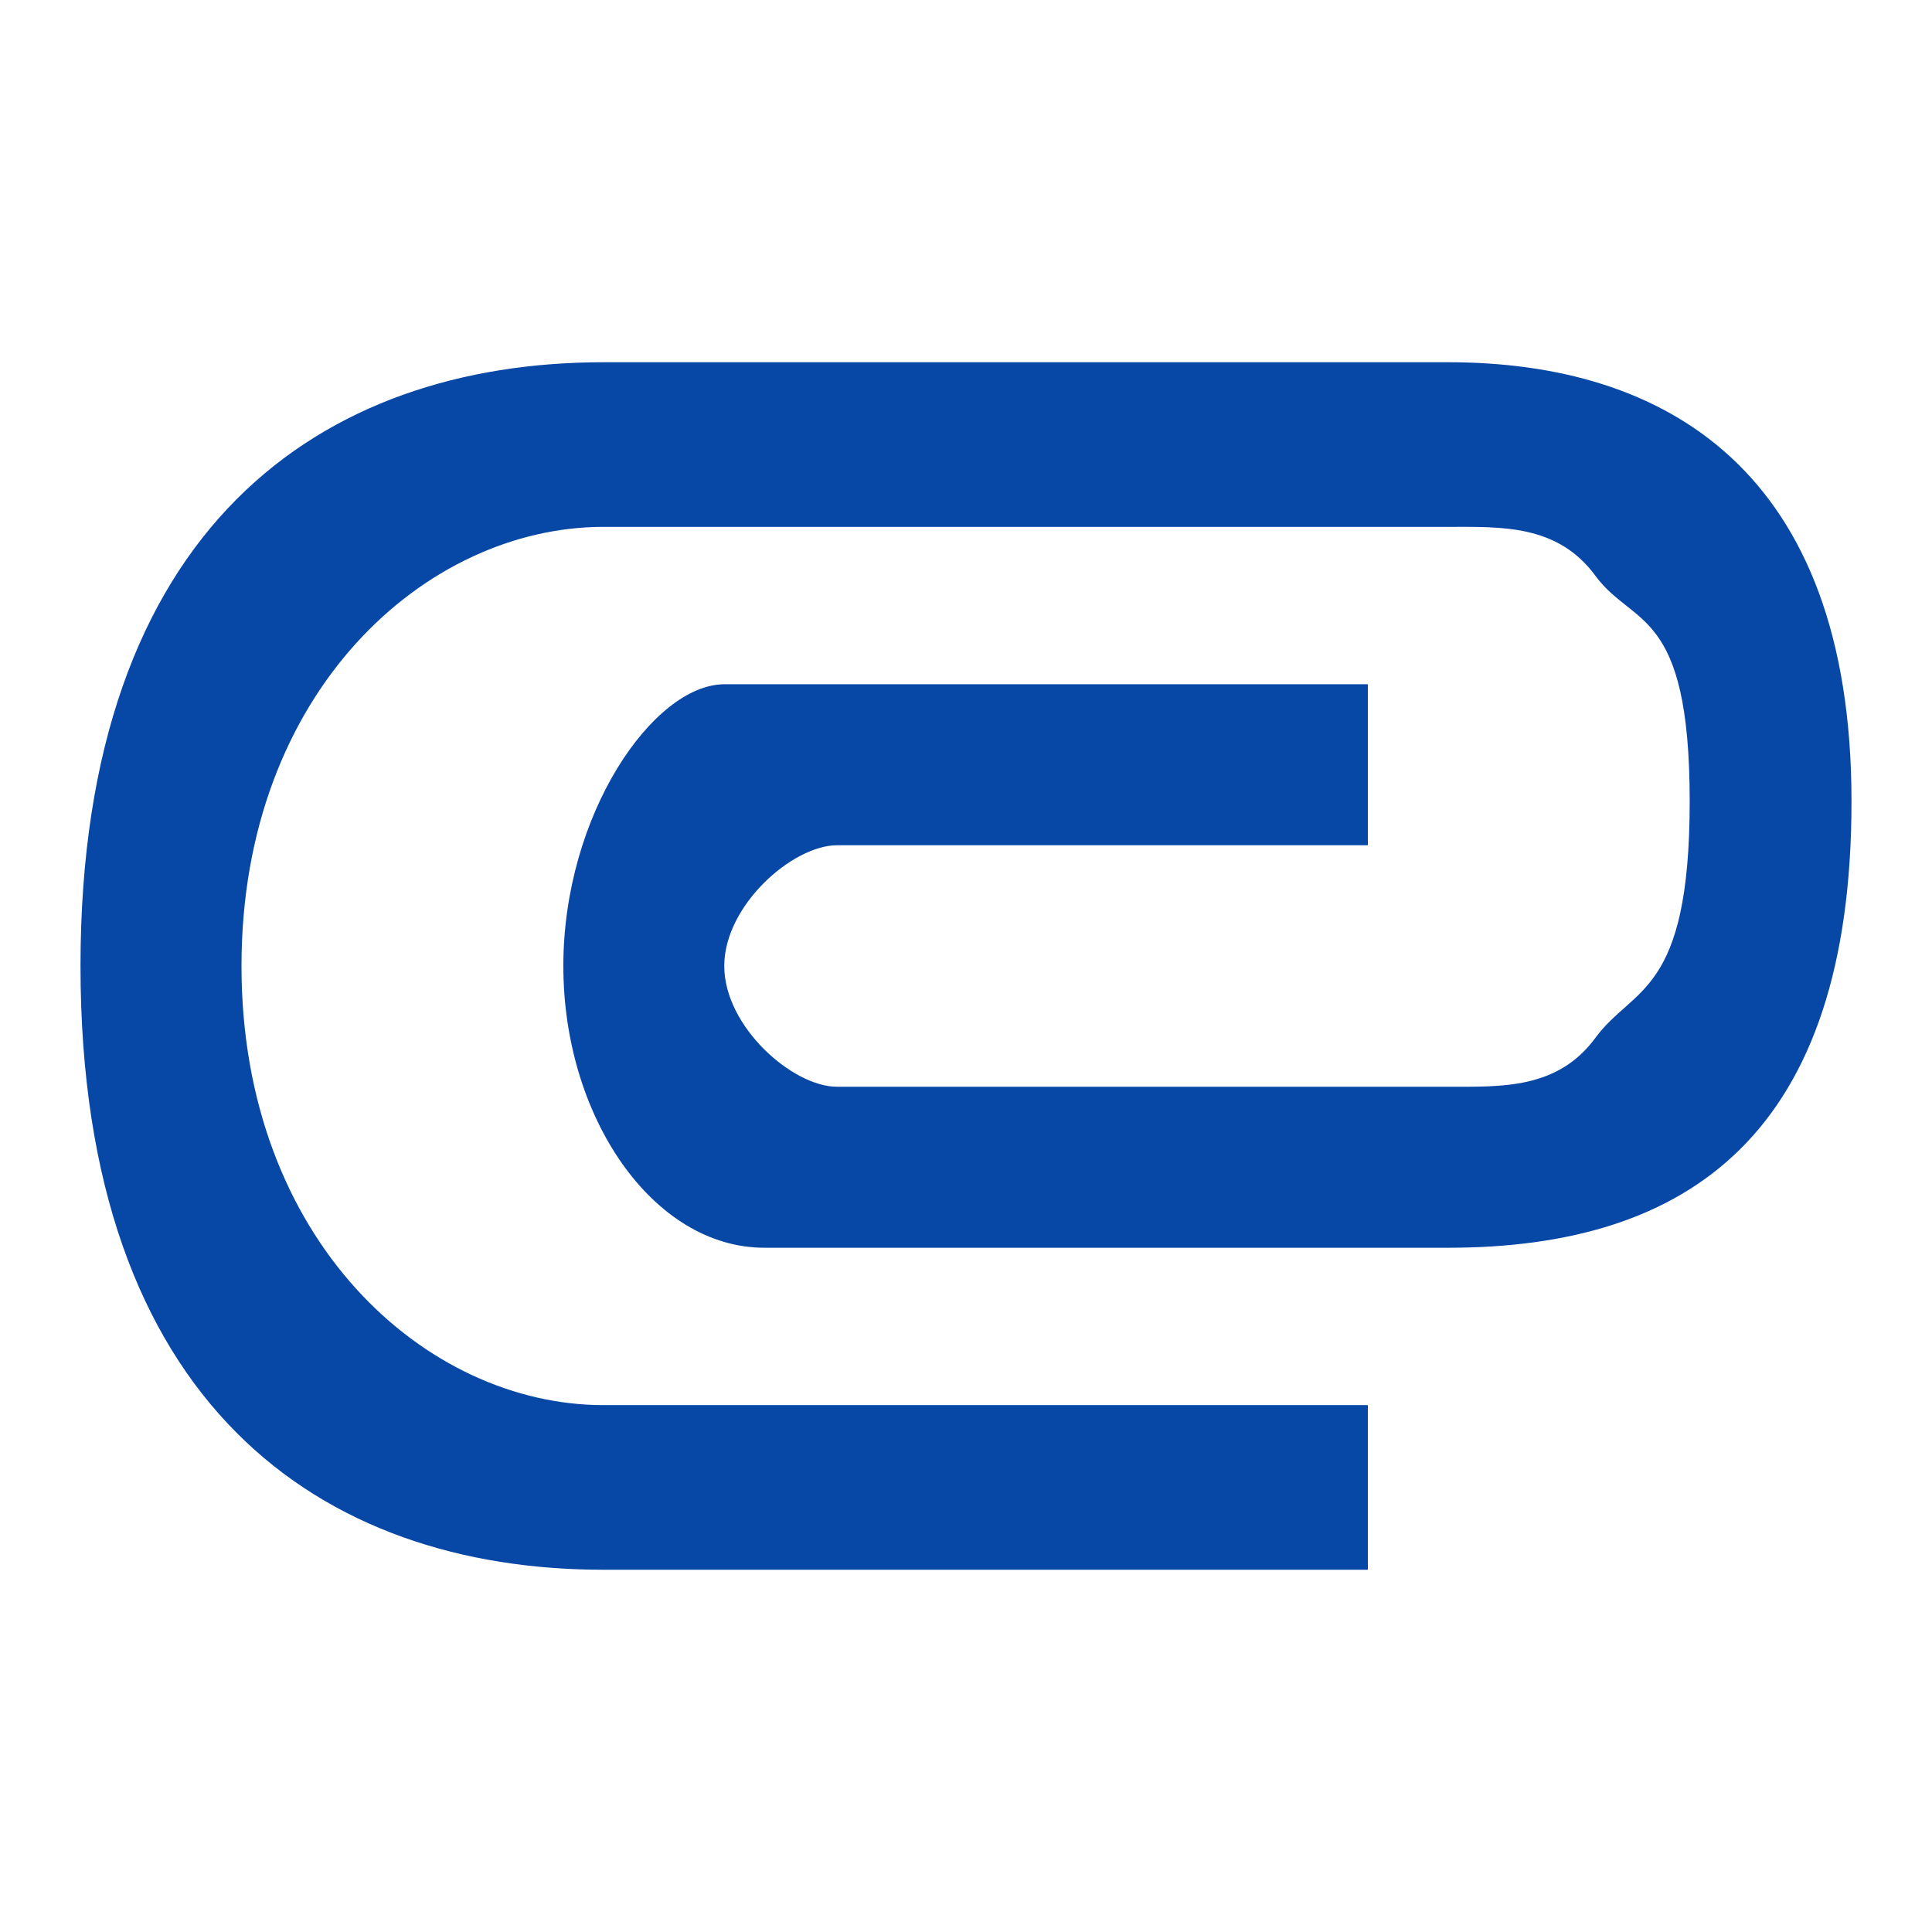 <svg xmlns="http://www.w3.org/2000/svg" width="24" height="24" viewBox="0 0 24 24">
    <path fill="#0747A6" fill-rule="evenodd" d="M7.496 19.5C3.998 19.5 1 17.455 1 12s2.998-7.5 6.496-7.5h10.495C20.677 4.5 23 5.833 23 9.955c0 4.121-2.011 5.545-5.01 5.545H9.496c-1.38 0-2.498-1.617-2.498-3.5s1.118-3.496 1.999-3.5h7.995v2h-6.594c-.552 0-1.401.747-1.401 1.5s.849 1.5 1.4 1.5h7.595c.662 0 1.358.031 1.827-.608.468-.64 1.171-.527 1.171-2.937 0-2.411-.703-2.163-1.171-2.802-.469-.64-1.165-.608-1.827-.608H7.496C5.29 6.545 3 8.591 3 12c0 3.41 2.29 5.455 4.497 5.455h9.495V19.5H7.496z"/>
</svg>
